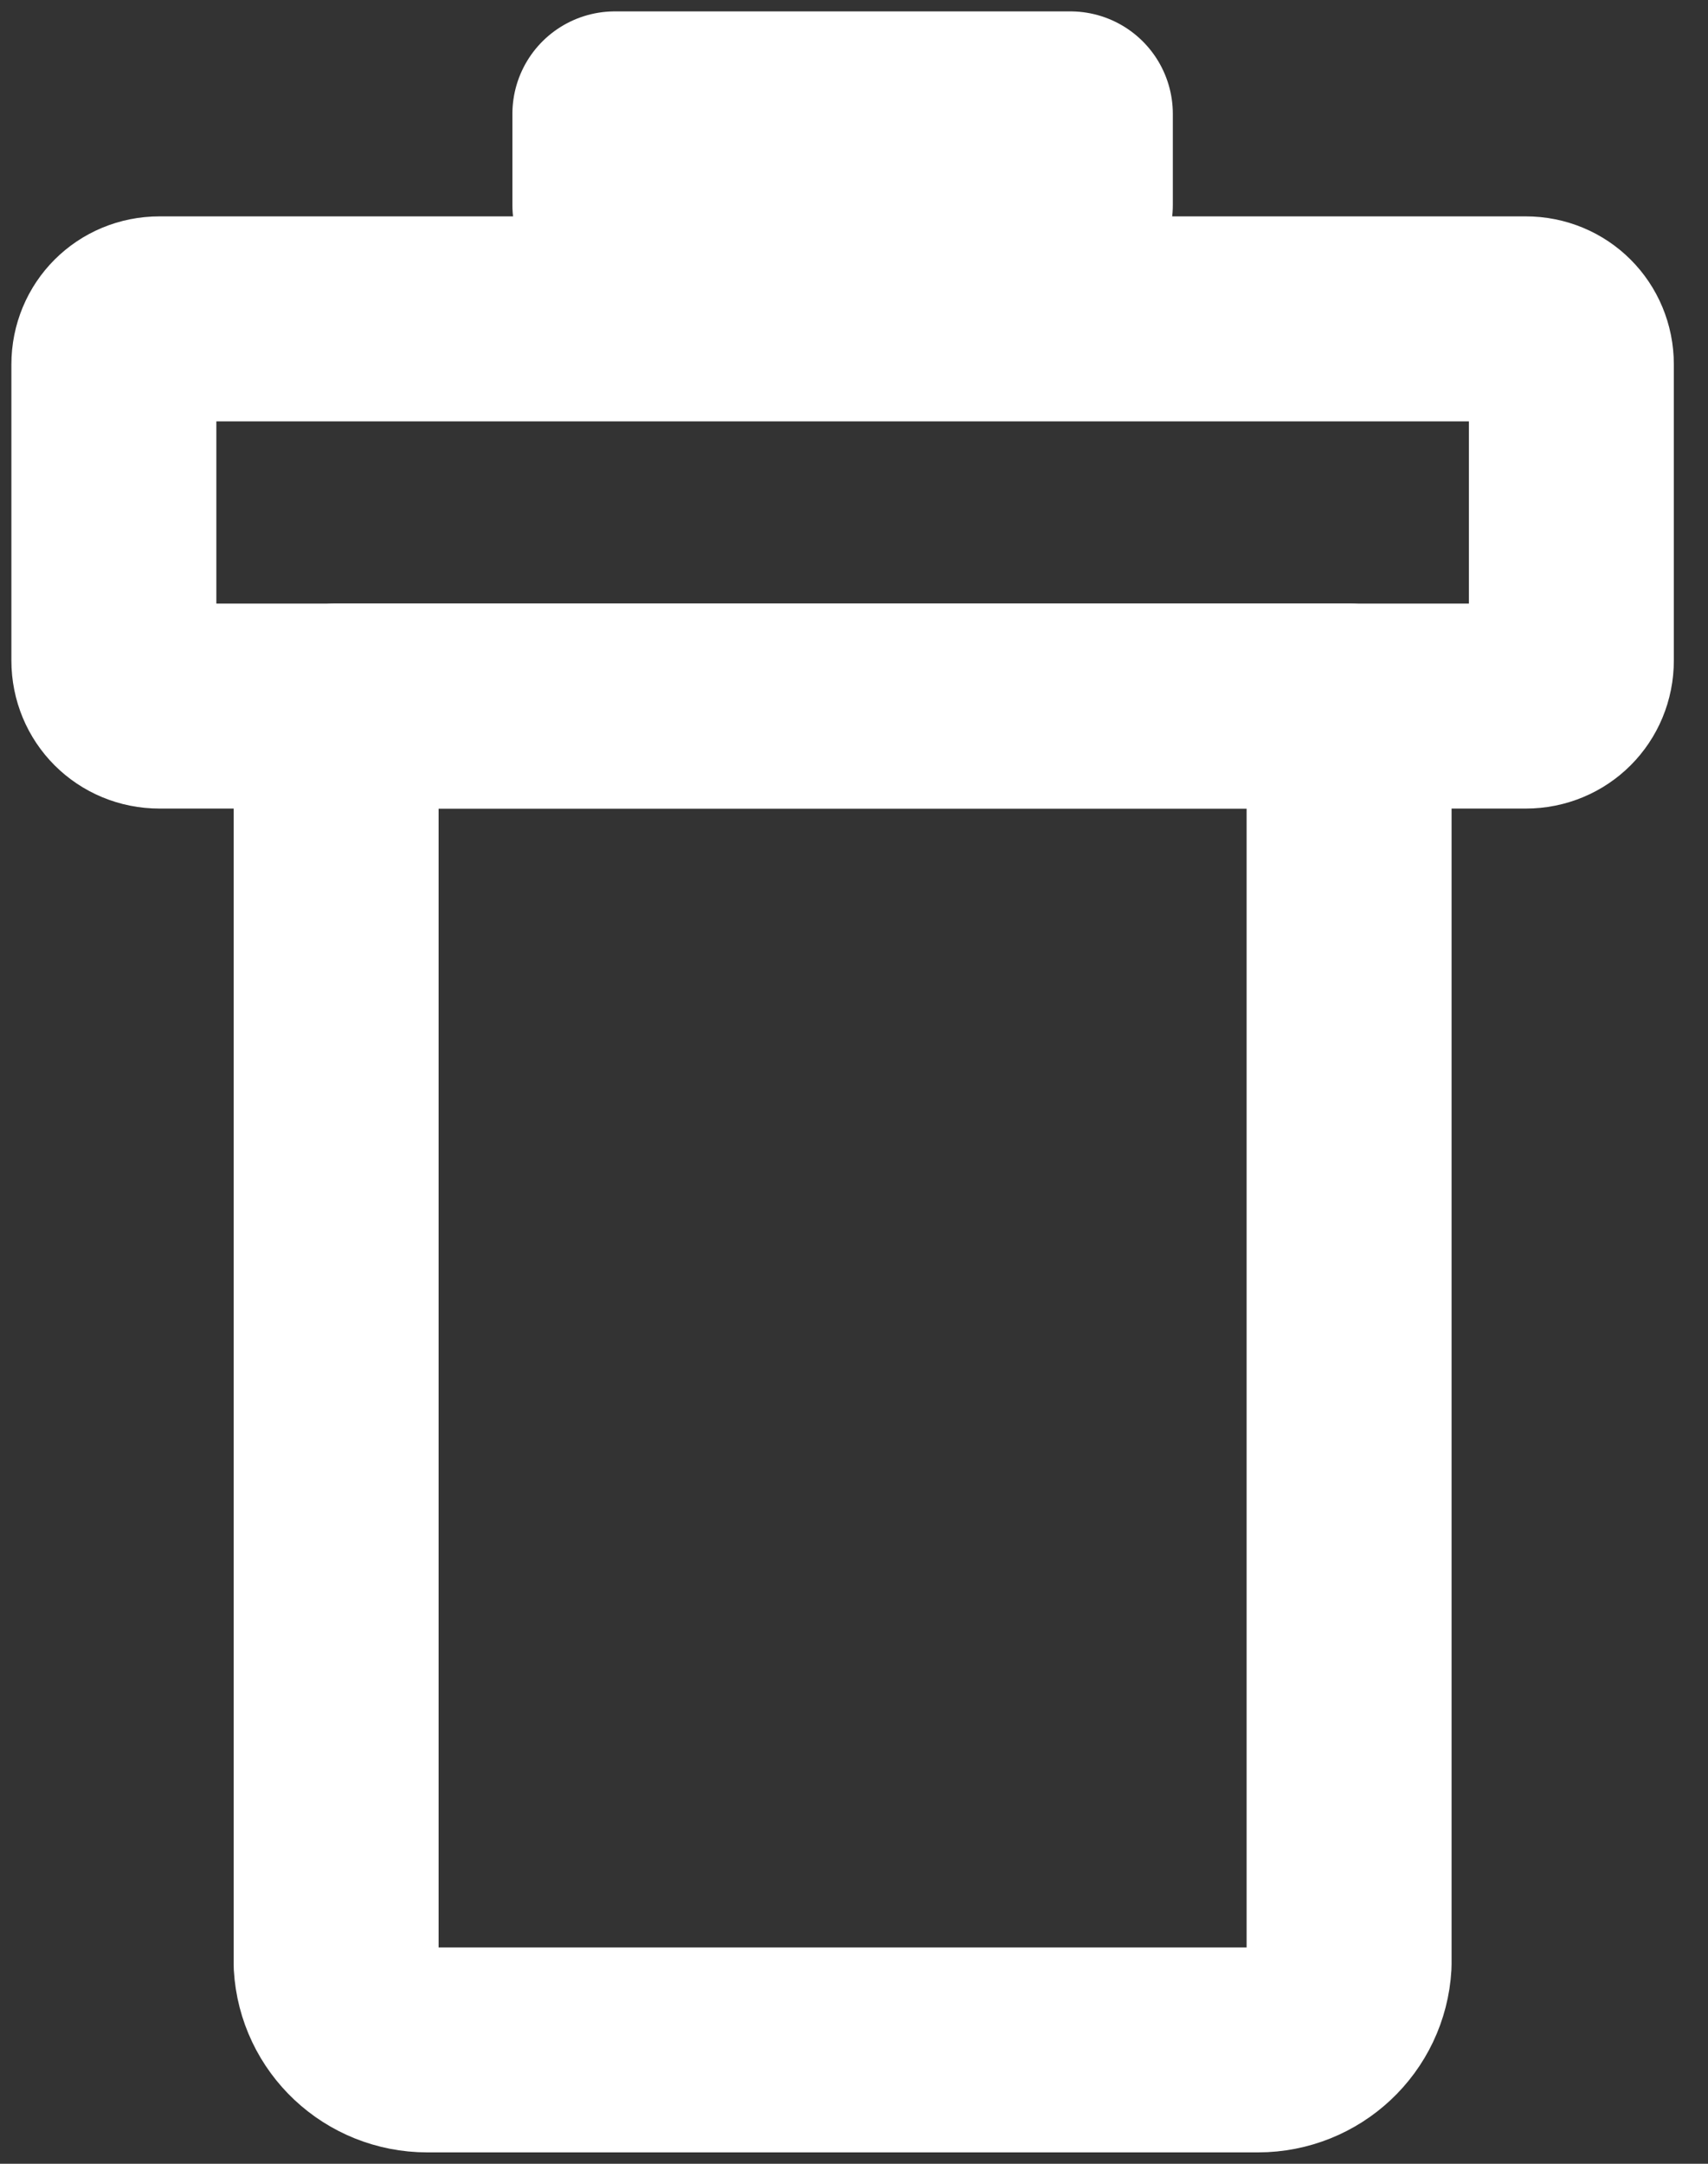 <?xml version="1.0" encoding="UTF-8"?>
<svg width="15px" height="19px" viewBox="0 0 15 19" version="1.1" xmlns="http://www.w3.org/2000/svg" xmlns:xlink="http://www.w3.org/1999/xlink">
    <rect x="0" y="0" width="15" height="19" fill="#333333" stroke="none"/>
    <!-- Generator: Sketch 63.1 (92452) - https://sketch.com -->
    <title>Group</title>
    <desc>Created with Sketch.</desc>
    <g id="Home-Page_06/10/2020" stroke="none" stroke-width="1" fill="none" fill-rule="evenodd" stroke-linecap="round" stroke-linejoin="round">
        <g id="03.1_My-Projects_4" transform="translate(-1109, -790)" stroke="#FFFFFF" stroke-width="1.8">
            <g id="Group-20" transform="translate(233, 775)">
                <g id="ic_delete" transform="translate(867, 8)">
                    <g id="Group" transform="translate(10, 8)">
                        <path d="M10.048,17 L2.752,17 C2.328,17 1.976,16.672 1.952,16.248 L1.952,5.2 L10.848,5.2 L10.848,16.248 C10.824,16.672 10.472,17 10.048,17 Z" id="Path"></path>
                        <polygon id="Path" points="8.4 0 4.4 0 4.4 0.8 8.4 0.8"></polygon>
                        <path d="M12.4,5.2 L0.4,5.2 C0.176,5.2 0,5.024 0,4.8 L0,2.2 C0,1.976 0.176,1.8 0.4,1.8 L12.4,1.8 C12.624,1.8 12.8,1.976 12.8,2.2 L12.8,4.8 C12.8,5.024 12.624,5.2 12.4,5.2 Z" id="Path"></path>
                    </g>
                </g>
            </g>
        </g>
    </g>
</svg>